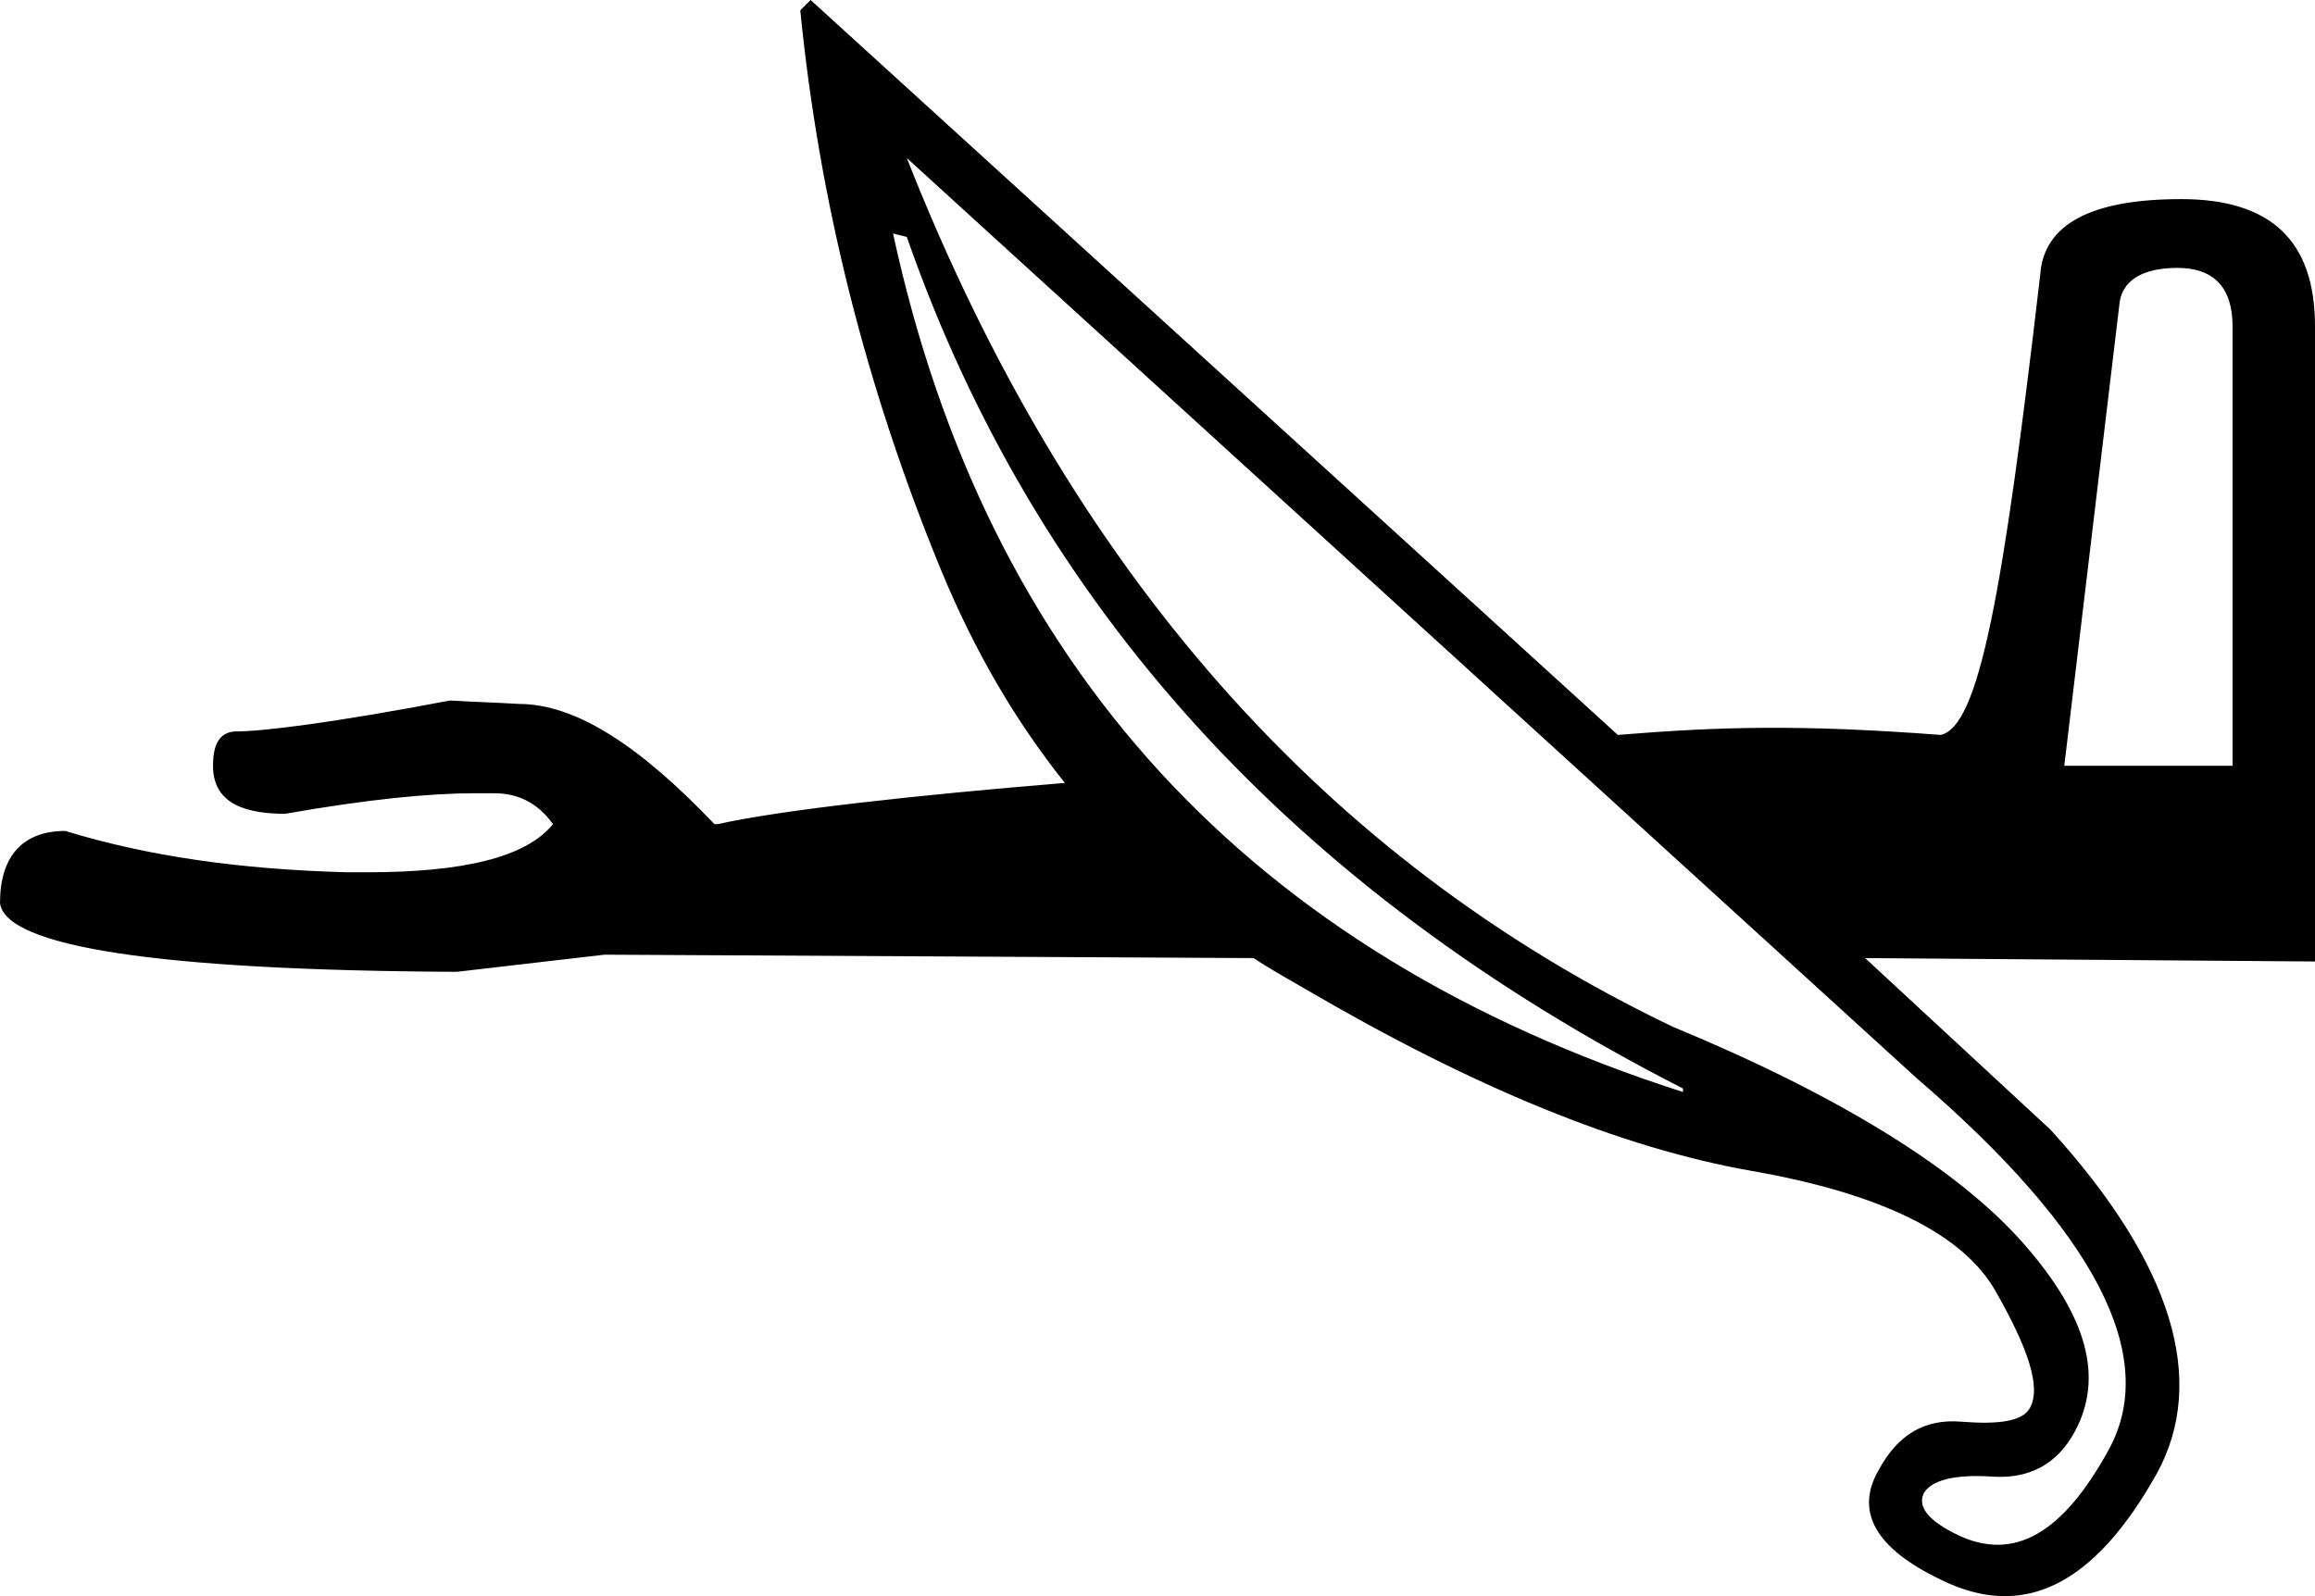 <?xml version="1.0" encoding="UTF-8" standalone="no"?>
<svg
   xmlns:dc="http://purl.org/dc/elements/1.1/"
   xmlns:cc="http://creativecommons.org/ns#"
   xmlns:rdf="http://www.w3.org/1999/02/22-rdf-syntax-ns#"
   xmlns:svg="http://www.w3.org/2000/svg"
   xmlns="http://www.w3.org/2000/svg"
   xmlns:sodipodi="http://sodipodi.sourceforge.net/DTD/sodipodi-0.dtd"
   xmlns:inkscape="http://www.inkscape.org/namespaces/inkscape"
   width="21.062"
   height="14.526"
   id="svg4947"
   sodipodi:version="0.32"
   inkscape:version="0.46"
   sodipodi:docname="D205vara.svg"
   inkscape:output_extension="org.inkscape.output.svg.inkscape"
   version="1.0">
  <defs
     id="defs4952">
    <inkscape:perspective
       sodipodi:type="inkscape:persp3d"
       inkscape:vp_x="0 : 2.765625 : 1"
       inkscape:vp_y="0 : 1000 : 0"
       inkscape:vp_z="22.488543 : 2.765625 : 1"
       inkscape:persp3d-origin="11.244271 : 1.84375 : 1"
       id="perspective4956" />
  </defs>
  <sodipodi:namedview
     inkscape:window-height="708"
     inkscape:window-width="1024"
     inkscape:pageshadow="2"
     inkscape:pageopacity="0.0"
     guidetolerance="10.0"
     gridtolerance="10.0"
     objecttolerance="10.0"
     borderopacity="1.0"
     bordercolor="#666666"
     pagecolor="#ffffff"
     id="base"
     showgrid="false"
     inkscape:zoom="34.627771"
     inkscape:cx="10.53125"
     inkscape:cy="7.2629566"
     inkscape:window-x="5"
     inkscape:window-y="113"
     inkscape:current-layer="svg4947" />
  <path
     style="fill:#000000;stroke:none"
     d="M 7.375,0 L 7.281,0.094 C 7.453,1.832 7.879,3.53 8.562,5.188 C 8.861,5.912 9.227,6.546 9.688,7.125 C 8.37,7.233 7.099,7.371 6.531,7.5 L 6.5,7.5 C 5.818,6.784 5.237,6.406 4.719,6.406 C 4.528,6.394 4.31,6.388 4.094,6.375 C 3.024,6.579 2.385,6.656 2.156,6.656 C 2.003,6.656 1.938,6.765 1.938,6.969 C 1.938,7.262 2.148,7.406 2.594,7.406 C 3.348,7.273 3.916,7.219 4.312,7.219 C 4.352,7.219 4.395,7.219 4.438,7.219 C 4.459,7.219 4.483,7.218 4.5,7.219 C 4.729,7.219 4.904,7.322 5.031,7.5 C 4.783,7.807 4.199,7.938 3.344,7.938 C 3.299,7.938 3.259,7.938 3.219,7.938 C 3.198,7.937 3.18,7.938 3.156,7.938 C 2.182,7.912 1.345,7.792 0.594,7.562 C 0.212,7.562 0,7.786 0,8.219 C 0.051,8.614 1.431,8.831 4.156,8.844 L 5.5,8.688 L 11.406,8.719 C 11.556,8.82 11.717,8.907 11.875,9 C 13.403,9.894 14.746,10.447 15.938,10.656 C 17.129,10.865 17.863,11.235 18.156,11.75 C 18.449,12.265 18.573,12.622 18.469,12.812 C 18.402,12.936 18.183,12.965 17.844,12.938 C 17.504,12.91 17.265,13.061 17.094,13.375 C 16.874,13.751 17.058,14.089 17.656,14.375 C 18.404,14.747 19.051,14.434 19.625,13.406 C 20.083,12.564 19.77,11.507 18.656,10.281 L 16.969,8.719 L 21.062,8.75 L 21.062,2.969 C 21.062,2.195 20.665,1.812 19.844,1.812 C 19.023,1.812 18.594,2.042 18.562,2.5 C 18.224,5.41 18.004,6.615 17.656,6.688 C 16.382,6.592 15.653,6.612 14.719,6.688 L 7.375,0 z M 8.25,1.438 L 17.438,9.812 C 19.072,11.217 19.645,12.345 19.188,13.188 C 18.772,13.951 18.327,14.215 17.812,13.969 C 17.561,13.848 17.445,13.723 17.5,13.594 C 17.567,13.47 17.783,13.415 18.125,13.438 C 18.467,13.46 18.716,13.323 18.875,13.031 C 19.144,12.537 18.99,11.974 18.406,11.312 C 17.823,10.651 16.758,9.981 15.219,9.344 C 12.047,7.826 9.727,5.187 8.25,1.438 z M 8.125,2.125 L 8.25,2.156 C 9.418,5.503 11.758,8.093 15.312,9.906 L 15.312,9.938 C 11.369,8.673 8.975,6.056 8.125,2.125 z M 19.812,2.438 C 20.144,2.438 20.312,2.621 20.312,2.969 L 20.312,6.969 L 18.781,6.969 L 19.281,2.781 C 19.297,2.56 19.481,2.438 19.812,2.438 z"
     id="path4949" />
</svg>
